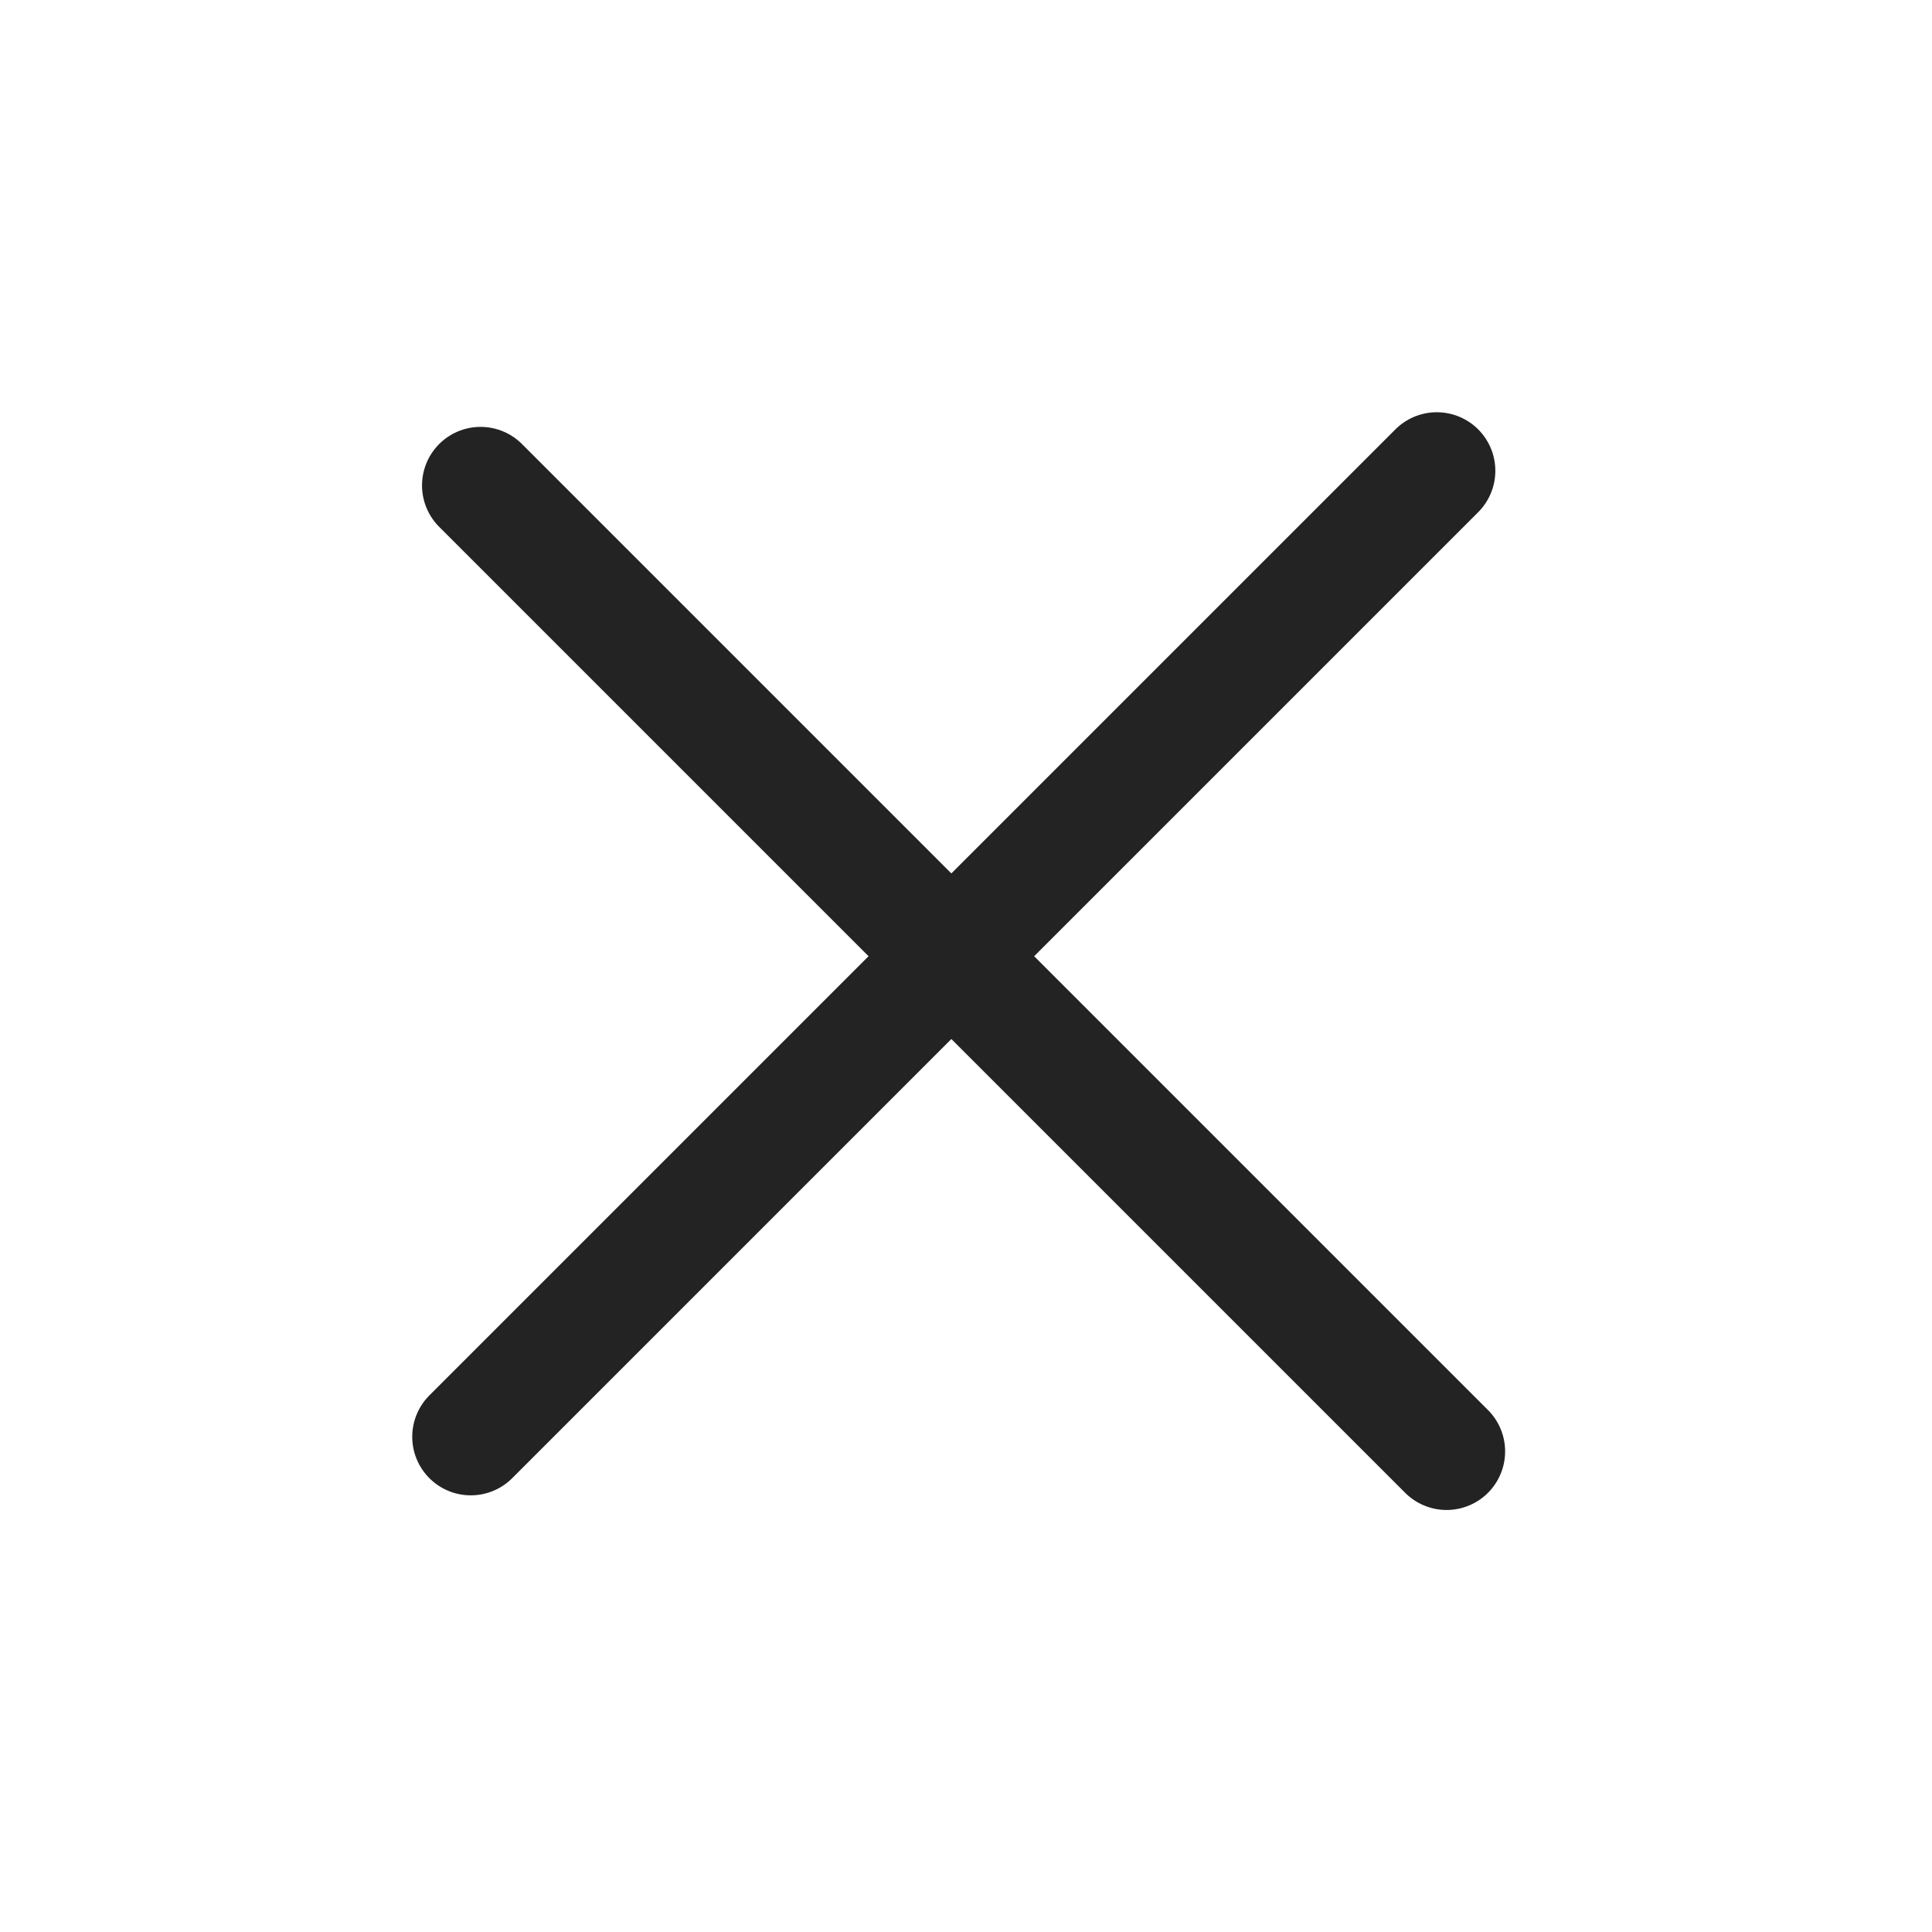 <svg width="31" height="31" viewBox="0 0 31 31" fill="none" xmlns="http://www.w3.org/2000/svg">
<path d="M7.554 23.054L23.054 7.554" stroke="#232323" stroke-width="1.879" stroke-linecap="round"/>
<path d="M23.211 23.289L7.711 7.789" stroke="#232323" stroke-width="1.879" stroke-linecap="round"/>
</svg>
